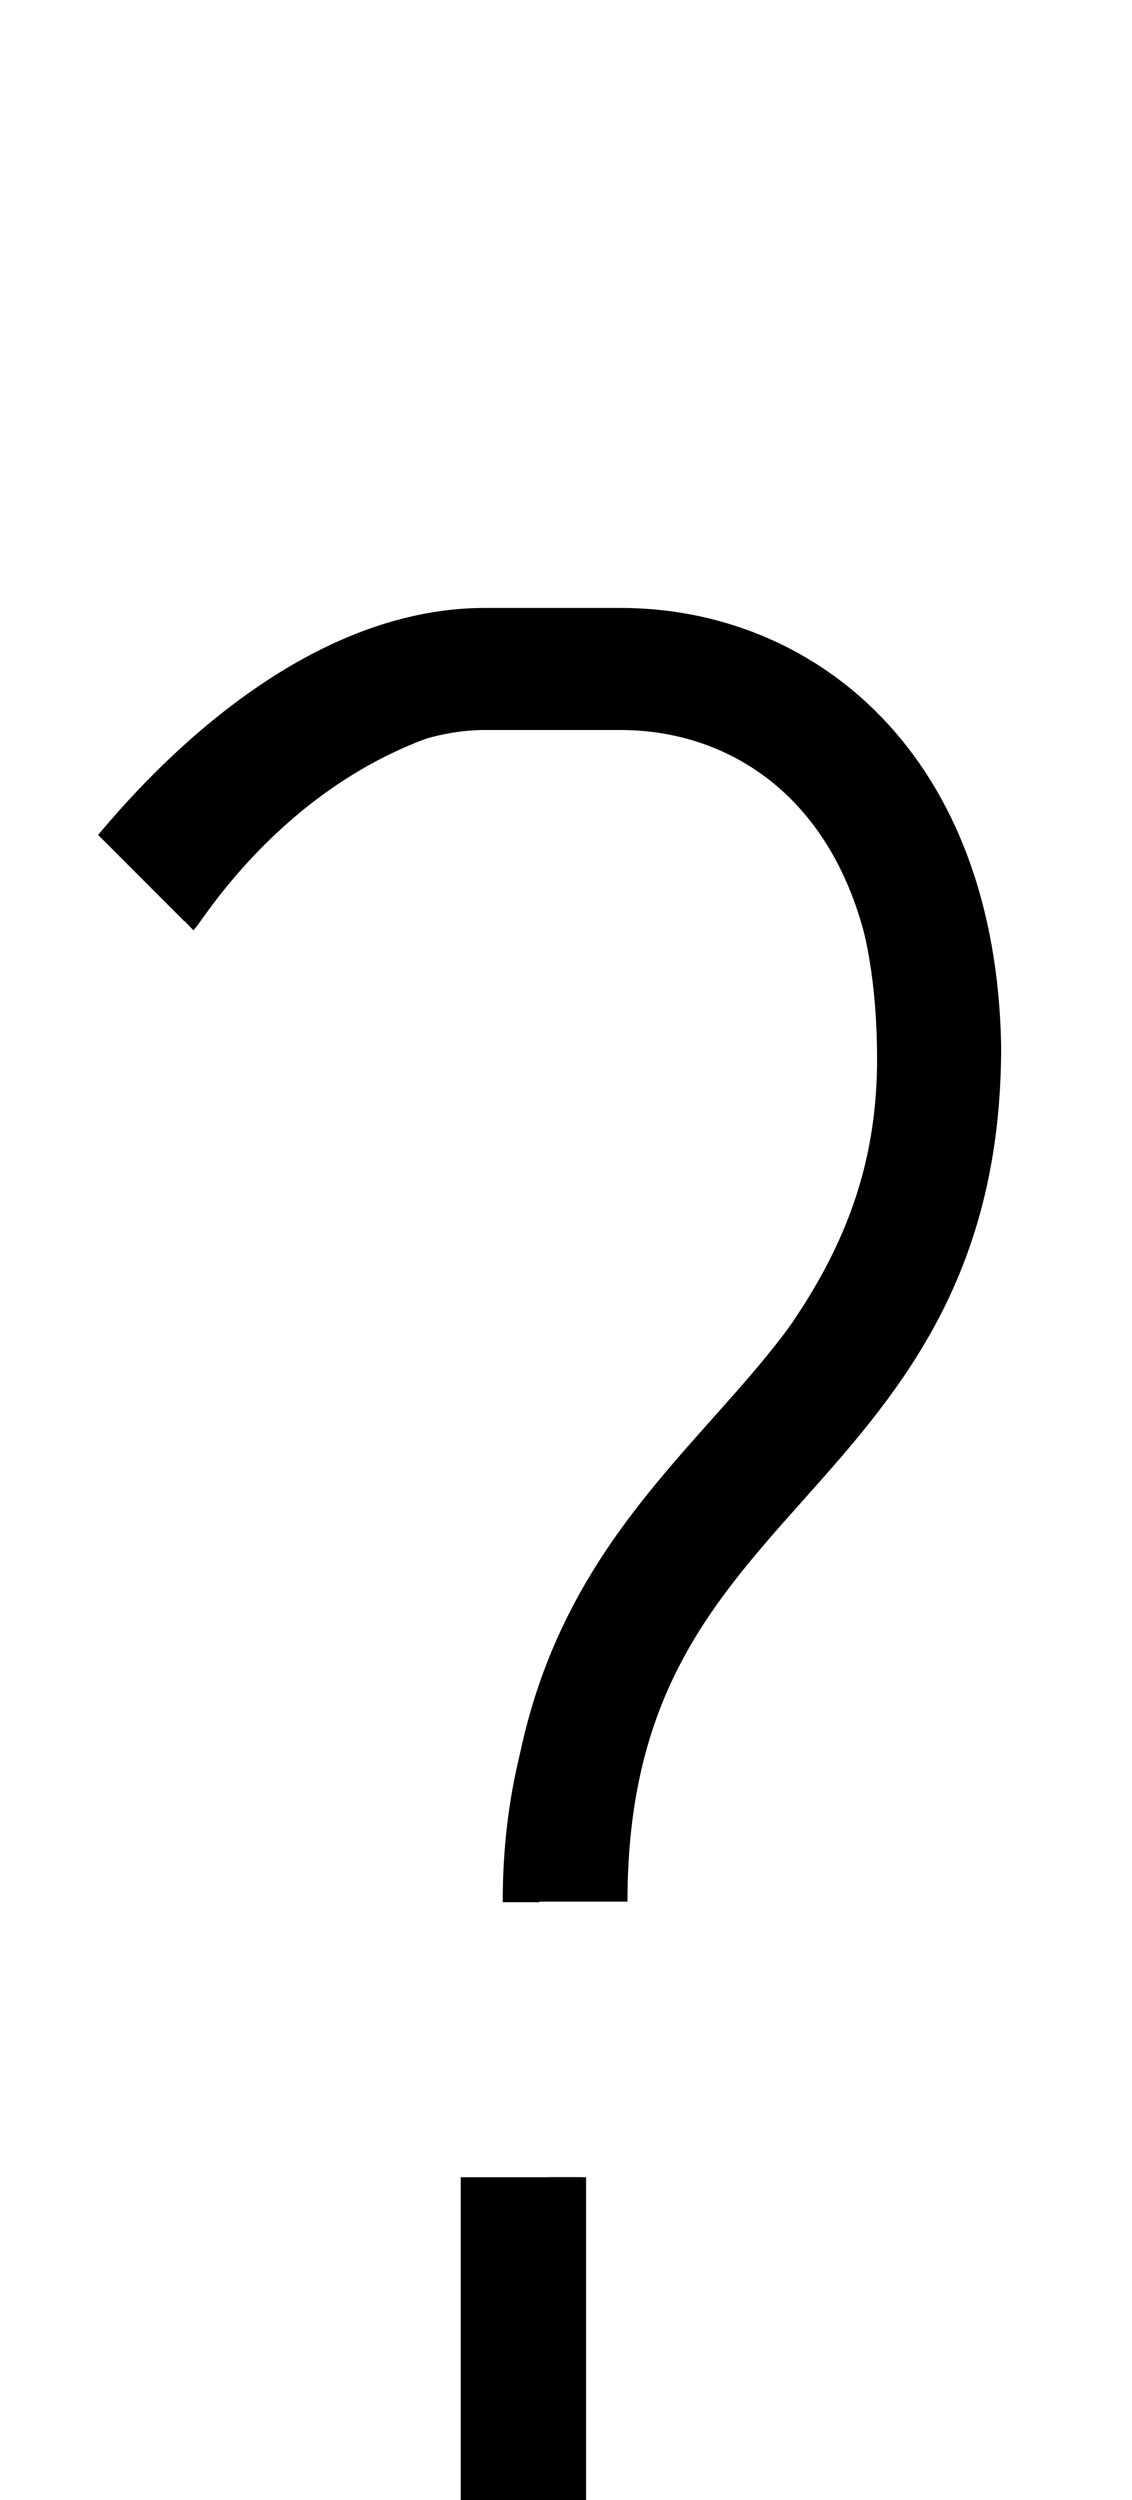 <!--?xml version="1.0" encoding="UTF-8" standalone="no"?-->
<svg xmlns:dc="http://purl.org/dc/elements/1.1/" xmlns:cc="http://creativecommons.org/ns#" xmlns:rdf="http://www.w3.org/1999/02/22-rdf-syntax-ns#" xmlns:svg="http://www.w3.org/2000/svg" xmlns="http://www.w3.org/2000/svg" xmlns:sodipodi="http://sodipodi.sourceforge.net/DTD/sodipodi-0.dtd" xmlns:inkscape="http://www.inkscape.org/namespaces/inkscape" version="1.1" viewBox="0 -288 928 2048" id="svg6" sodipodi:docname="question.svg" width="928" height="2048" inkscape:version="0.92.0 r">
  <defs id="defs10"></defs>
  <sodipodi:namedview pagecolor="#ffffff" bordercolor="#666666" borderopacity="1" objecttolerance="10" gridtolerance="10" guidetolerance="10" inkscape:pageopacity="0" inkscape:pageshadow="2" inkscape:window-width="1364" inkscape:window-height="730" id="namedview8" showgrid="false" inkscape:zoom="0.12547314" inkscape:cx="-1623.4793" inkscape:cy="-414.95934" inkscape:window-x="0" inkscape:window-y="18" inkscape:window-maximized="0" inkscape:current-layer="svg6" inkscape:measure-start="113.256,1340.1" inkscape:measure-end="113.256,1431.14" showguides="false" inkscape:guide-bbox="true">
    <sodipodi:guide position="427.11,489.784" orientation="1,0" id="guide132" inkscape:locked="false"></sodipodi:guide>
    <sodipodi:guide position="465.177,293.514" orientation="1,0" id="guide134" inkscape:locked="false"></sodipodi:guide>
  </sodipodi:namedview>
  <g inkscape:groupmode="layer" id="layer2" inkscape:label="trace" style="display:inline">
    <path sodipodi:nodetypes="ccccc" inkscape:connector-curvature="0" id="path5546-0-3-9" d="M 115.819,431.345 C 124.556,422.609 248.731,260 397.455,260 h 111.36 c 129.913,0 257.798,95.513 261.93,309.334 0,346.25 -306.358,333.045 -306.358,700.412" style="display:inline;fill:none;fill-rule:evenodd;stroke:#000000;stroke-width:100;stroke-linecap:butt;stroke-linejoin:miter;stroke-miterlimit:4;stroke-dasharray:none;stroke-opacity:1" class="ext"></path>
    <path sodipodi:nodetypes="ccsc" inkscape:connector-curvature="0" id="path5546-1-6-6-4" d="M 148.188,463.13 C 155.041,456.659 258.665,282 462.1,282 c 129.691,0 271.911,51.141 271.911,297.892 0,296.515 -306.901,348.167 -306.901,690.324" style="display: inline; fill: none; fill-rule: evenodd; stroke: rgb(0, 0, 0); stroke-width: 30; stroke-linecap: butt; stroke-linejoin: round; stroke-miterlimit: 4; stroke-dasharray: none; stroke-opacity: 1;" class="int"></path>
    <path style="display: inline; fill: none; fill-rule: evenodd; stroke: rgb(0, 0, 0); stroke-width: 30; stroke-linecap: butt; stroke-linejoin: miter; stroke-miterlimit: 4; stroke-dasharray: none; stroke-opacity: 1;" d="M 465.472,1760 V 1495.505" id="path5236-3-9-6-3" inkscape:connector-curvature="0" sodipodi:nodetypes="cc" class="int"></path>
    <path style="display:inline;fill:none;fill-rule:evenodd;stroke:#000000;stroke-width:100;stroke-linecap:butt;stroke-linejoin:miter;stroke-miterlimit:4;stroke-dasharray:none;stroke-opacity:1" d="M 427.702,1760 V 1495.505" id="path5236-7-5-3-1-6" inkscape:connector-curvature="0" sodipodi:nodetypes="cc" class="ext"></path>
  </g>
</svg>
